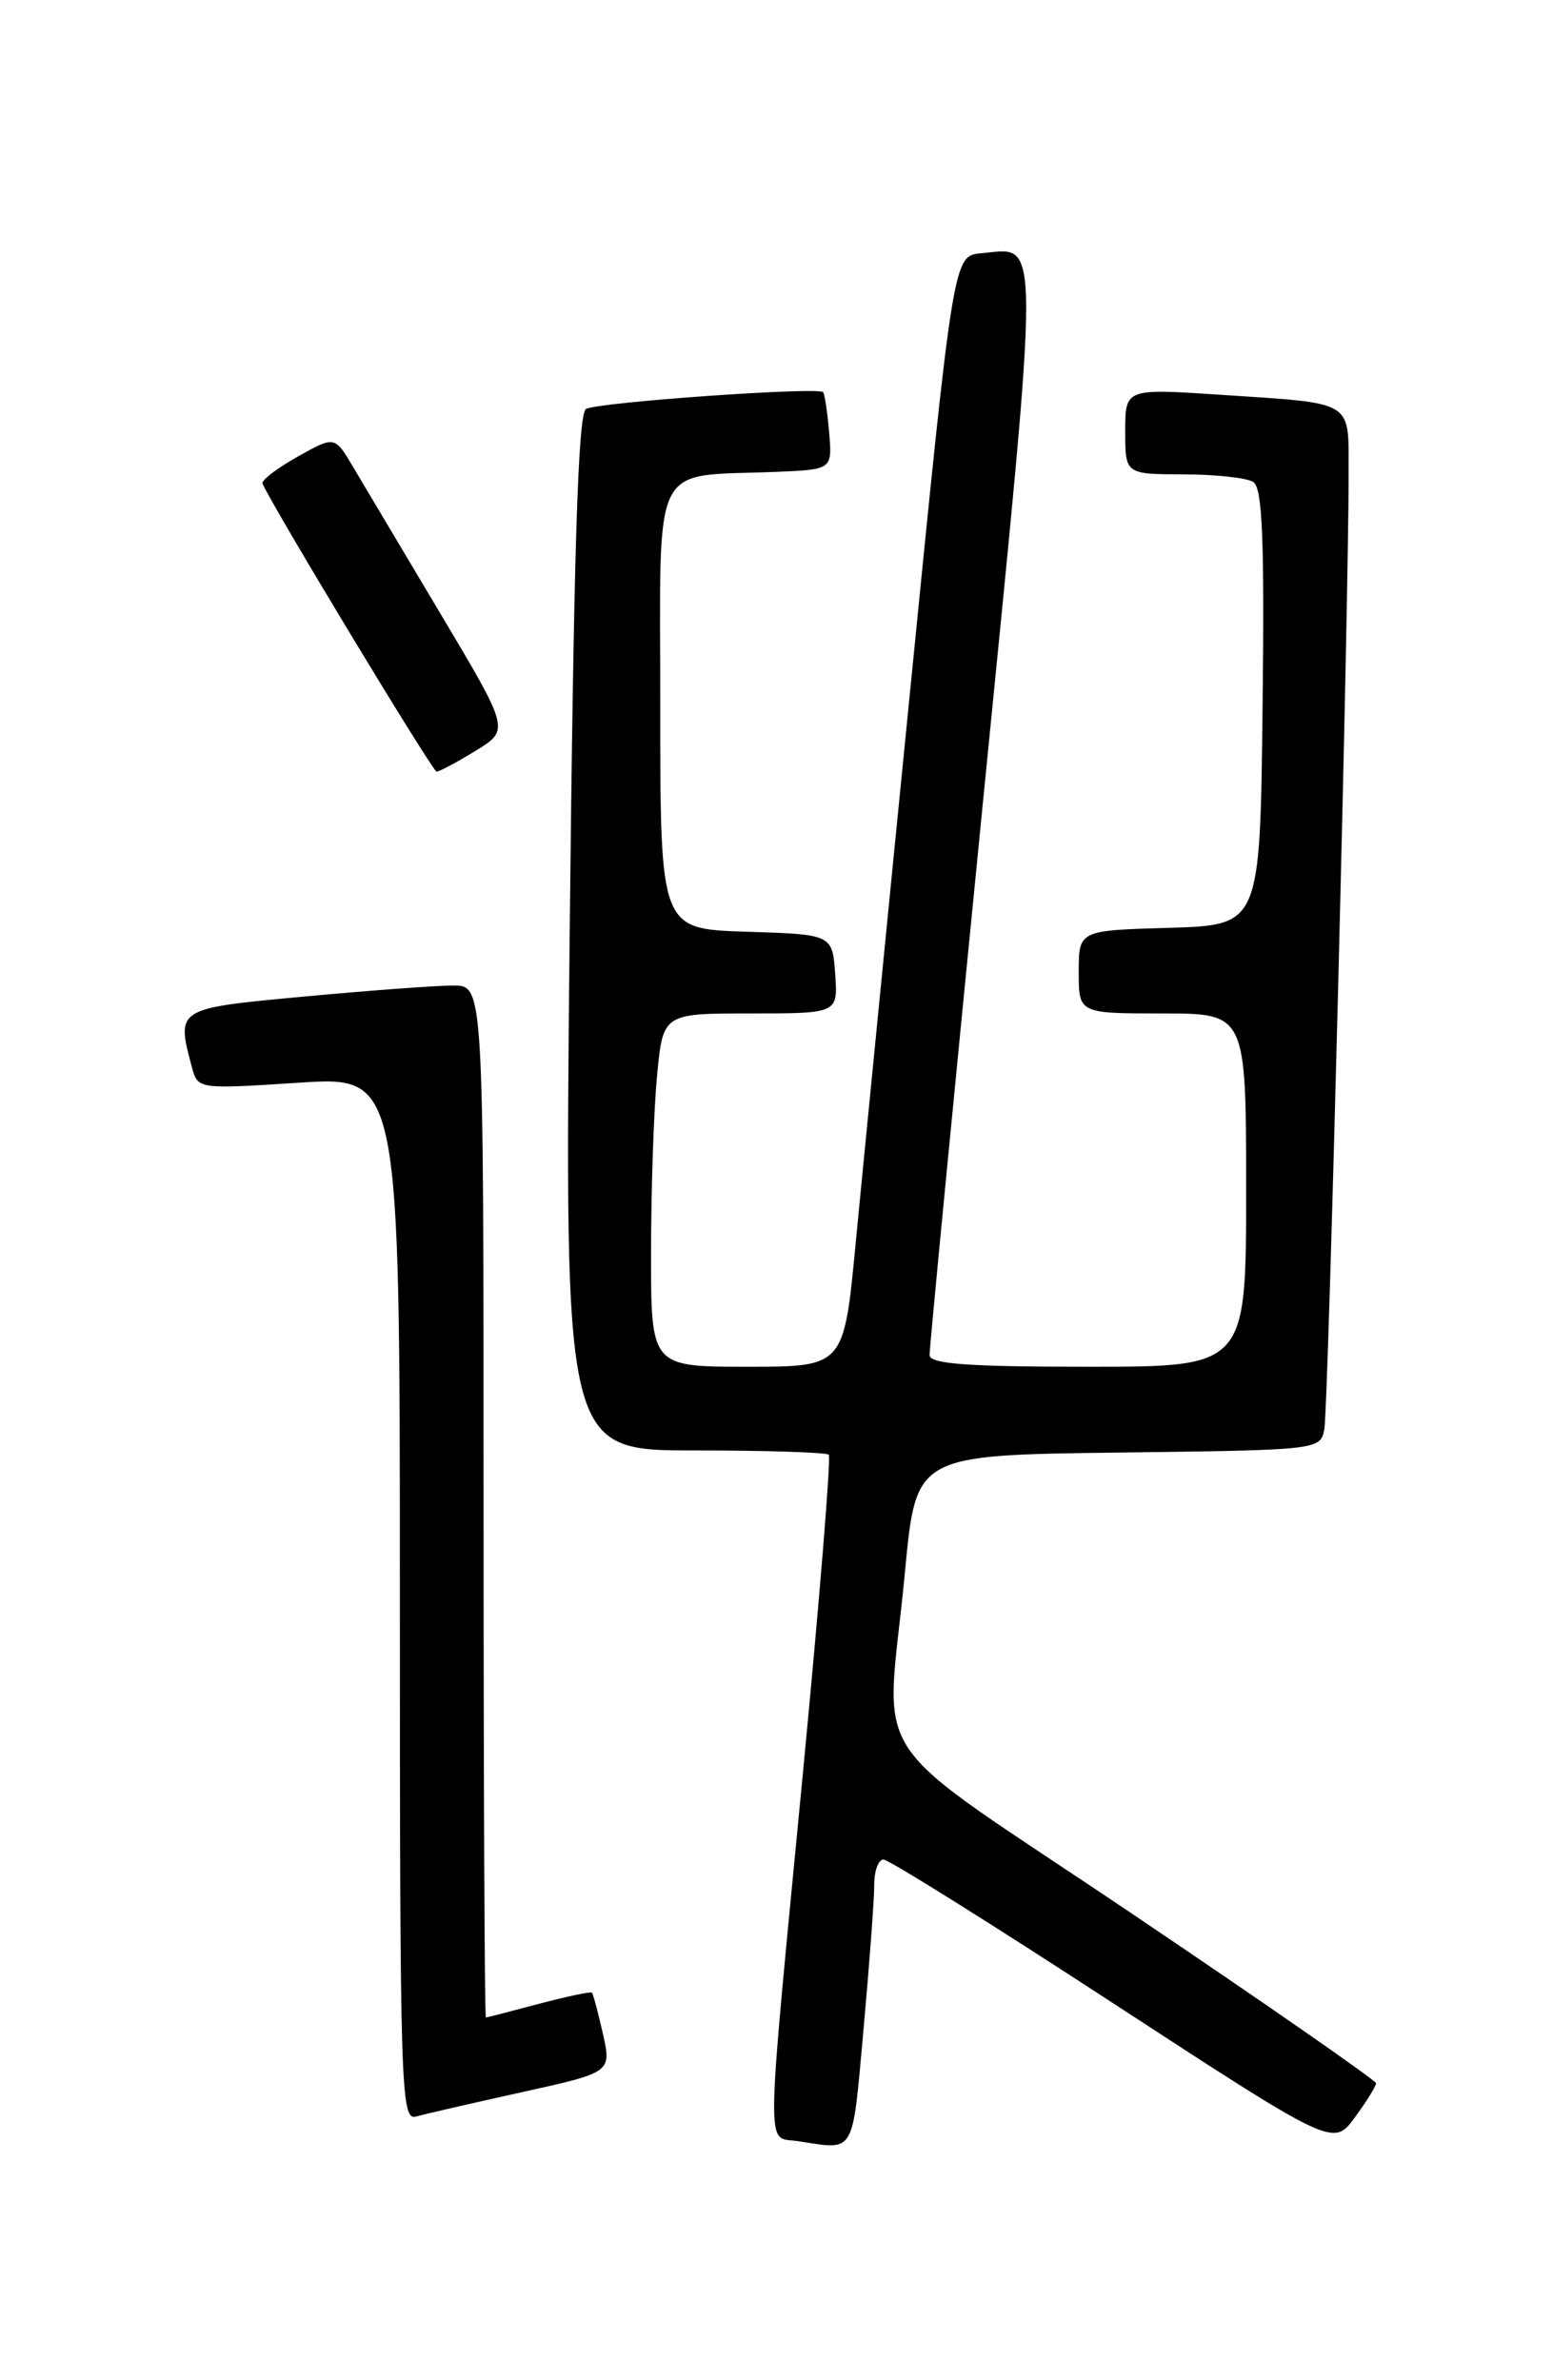 <?xml version="1.0" encoding="UTF-8" standalone="no"?>
<!DOCTYPE svg PUBLIC "-//W3C//DTD SVG 1.1//EN" "http://www.w3.org/Graphics/SVG/1.1/DTD/svg11.dtd" >
<svg xmlns="http://www.w3.org/2000/svg" xmlns:xlink="http://www.w3.org/1999/xlink" version="1.1" viewBox="0 0 167 256">
 <g >
 <path fill="currentColor"
d=" M 92.86 218.25 C 93.49 211.24 94.01 204.26 94.01 202.75 C 94.00 201.24 94.45 200.00 95.00 200.00 C 95.56 200.00 106.67 206.95 119.69 215.45 C 143.37 230.89 143.37 230.89 145.68 227.75 C 146.96 226.02 147.98 224.36 147.97 224.06 C 147.95 223.75 136.26 215.62 121.99 206.00 C 92.10 185.84 95.29 190.63 97.32 169.00 C 98.50 156.50 98.50 156.50 120.24 156.23 C 141.82 155.96 141.97 155.95 142.41 153.73 C 142.84 151.55 145.06 63.98 145.02 50.82 C 145.00 42.95 145.78 43.43 131.25 42.46 C 121.00 41.78 121.00 41.78 121.00 46.39 C 121.00 51.00 121.00 51.00 127.25 51.02 C 130.69 51.02 134.07 51.39 134.77 51.84 C 135.75 52.46 135.98 57.99 135.77 76.07 C 135.50 99.50 135.50 99.50 125.75 99.79 C 116.00 100.07 116.00 100.07 116.00 104.54 C 116.00 109.00 116.00 109.00 125.00 109.00 C 134.00 109.00 134.00 109.00 134.00 128.00 C 134.00 147.00 134.00 147.00 117.00 147.00 C 104.09 147.00 99.99 146.70 99.96 145.75 C 99.94 145.06 102.51 118.48 105.66 86.68 C 111.93 23.47 111.94 26.68 105.51 27.24 C 102.52 27.50 102.52 27.50 97.90 74.00 C 95.35 99.58 92.71 126.46 92.01 133.75 C 90.75 147.00 90.75 147.00 80.38 147.00 C 70.00 147.00 70.00 147.00 70.01 134.75 C 70.01 128.01 70.30 119.46 70.65 115.75 C 71.29 109.00 71.29 109.00 80.70 109.00 C 90.11 109.00 90.11 109.00 89.81 104.75 C 89.50 100.50 89.50 100.50 80.25 100.21 C 71.00 99.92 71.00 99.92 71.00 76.01 C 71.00 48.92 69.82 51.31 83.50 50.75 C 89.50 50.50 89.50 50.50 89.16 46.50 C 88.97 44.30 88.68 42.36 88.51 42.18 C 87.93 41.59 64.18 43.27 63.01 43.99 C 62.15 44.52 61.69 59.58 61.26 100.36 C 60.69 156.00 60.69 156.00 74.68 156.00 C 82.37 156.00 88.87 156.21 89.12 156.46 C 89.38 156.71 88.12 172.12 86.34 190.71 C 82.29 232.82 82.34 229.77 85.75 230.28 C 92.05 231.24 91.61 231.99 92.86 218.25 Z  M 56.13 225.02 C 65.76 222.89 65.76 222.89 64.83 218.72 C 64.31 216.43 63.78 214.45 63.65 214.32 C 63.52 214.18 60.95 214.73 57.95 215.52 C 54.95 216.32 52.39 216.98 52.25 216.99 C 52.11 216.99 52.00 192.03 52.00 161.50 C 52.00 106.00 52.00 106.00 48.75 106.00 C 46.96 105.99 39.76 106.53 32.75 107.18 C 18.87 108.47 18.94 108.43 20.65 114.83 C 21.27 117.14 21.35 117.15 32.14 116.45 C 43.00 115.74 43.00 115.74 43.00 171.94 C 43.00 224.98 43.10 228.11 44.75 227.64 C 45.71 227.37 50.83 226.19 56.13 225.02 Z  M 51.16 80.74 C 54.81 78.50 54.81 78.50 47.36 66.00 C 43.26 59.12 39.03 52.01 37.95 50.19 C 35.99 46.88 35.99 46.88 31.98 49.13 C 29.77 50.37 28.08 51.67 28.23 52.01 C 29.30 54.50 46.52 83.00 46.95 82.99 C 47.25 82.99 49.14 81.98 51.16 80.74 Z "/>
</g>
</svg>